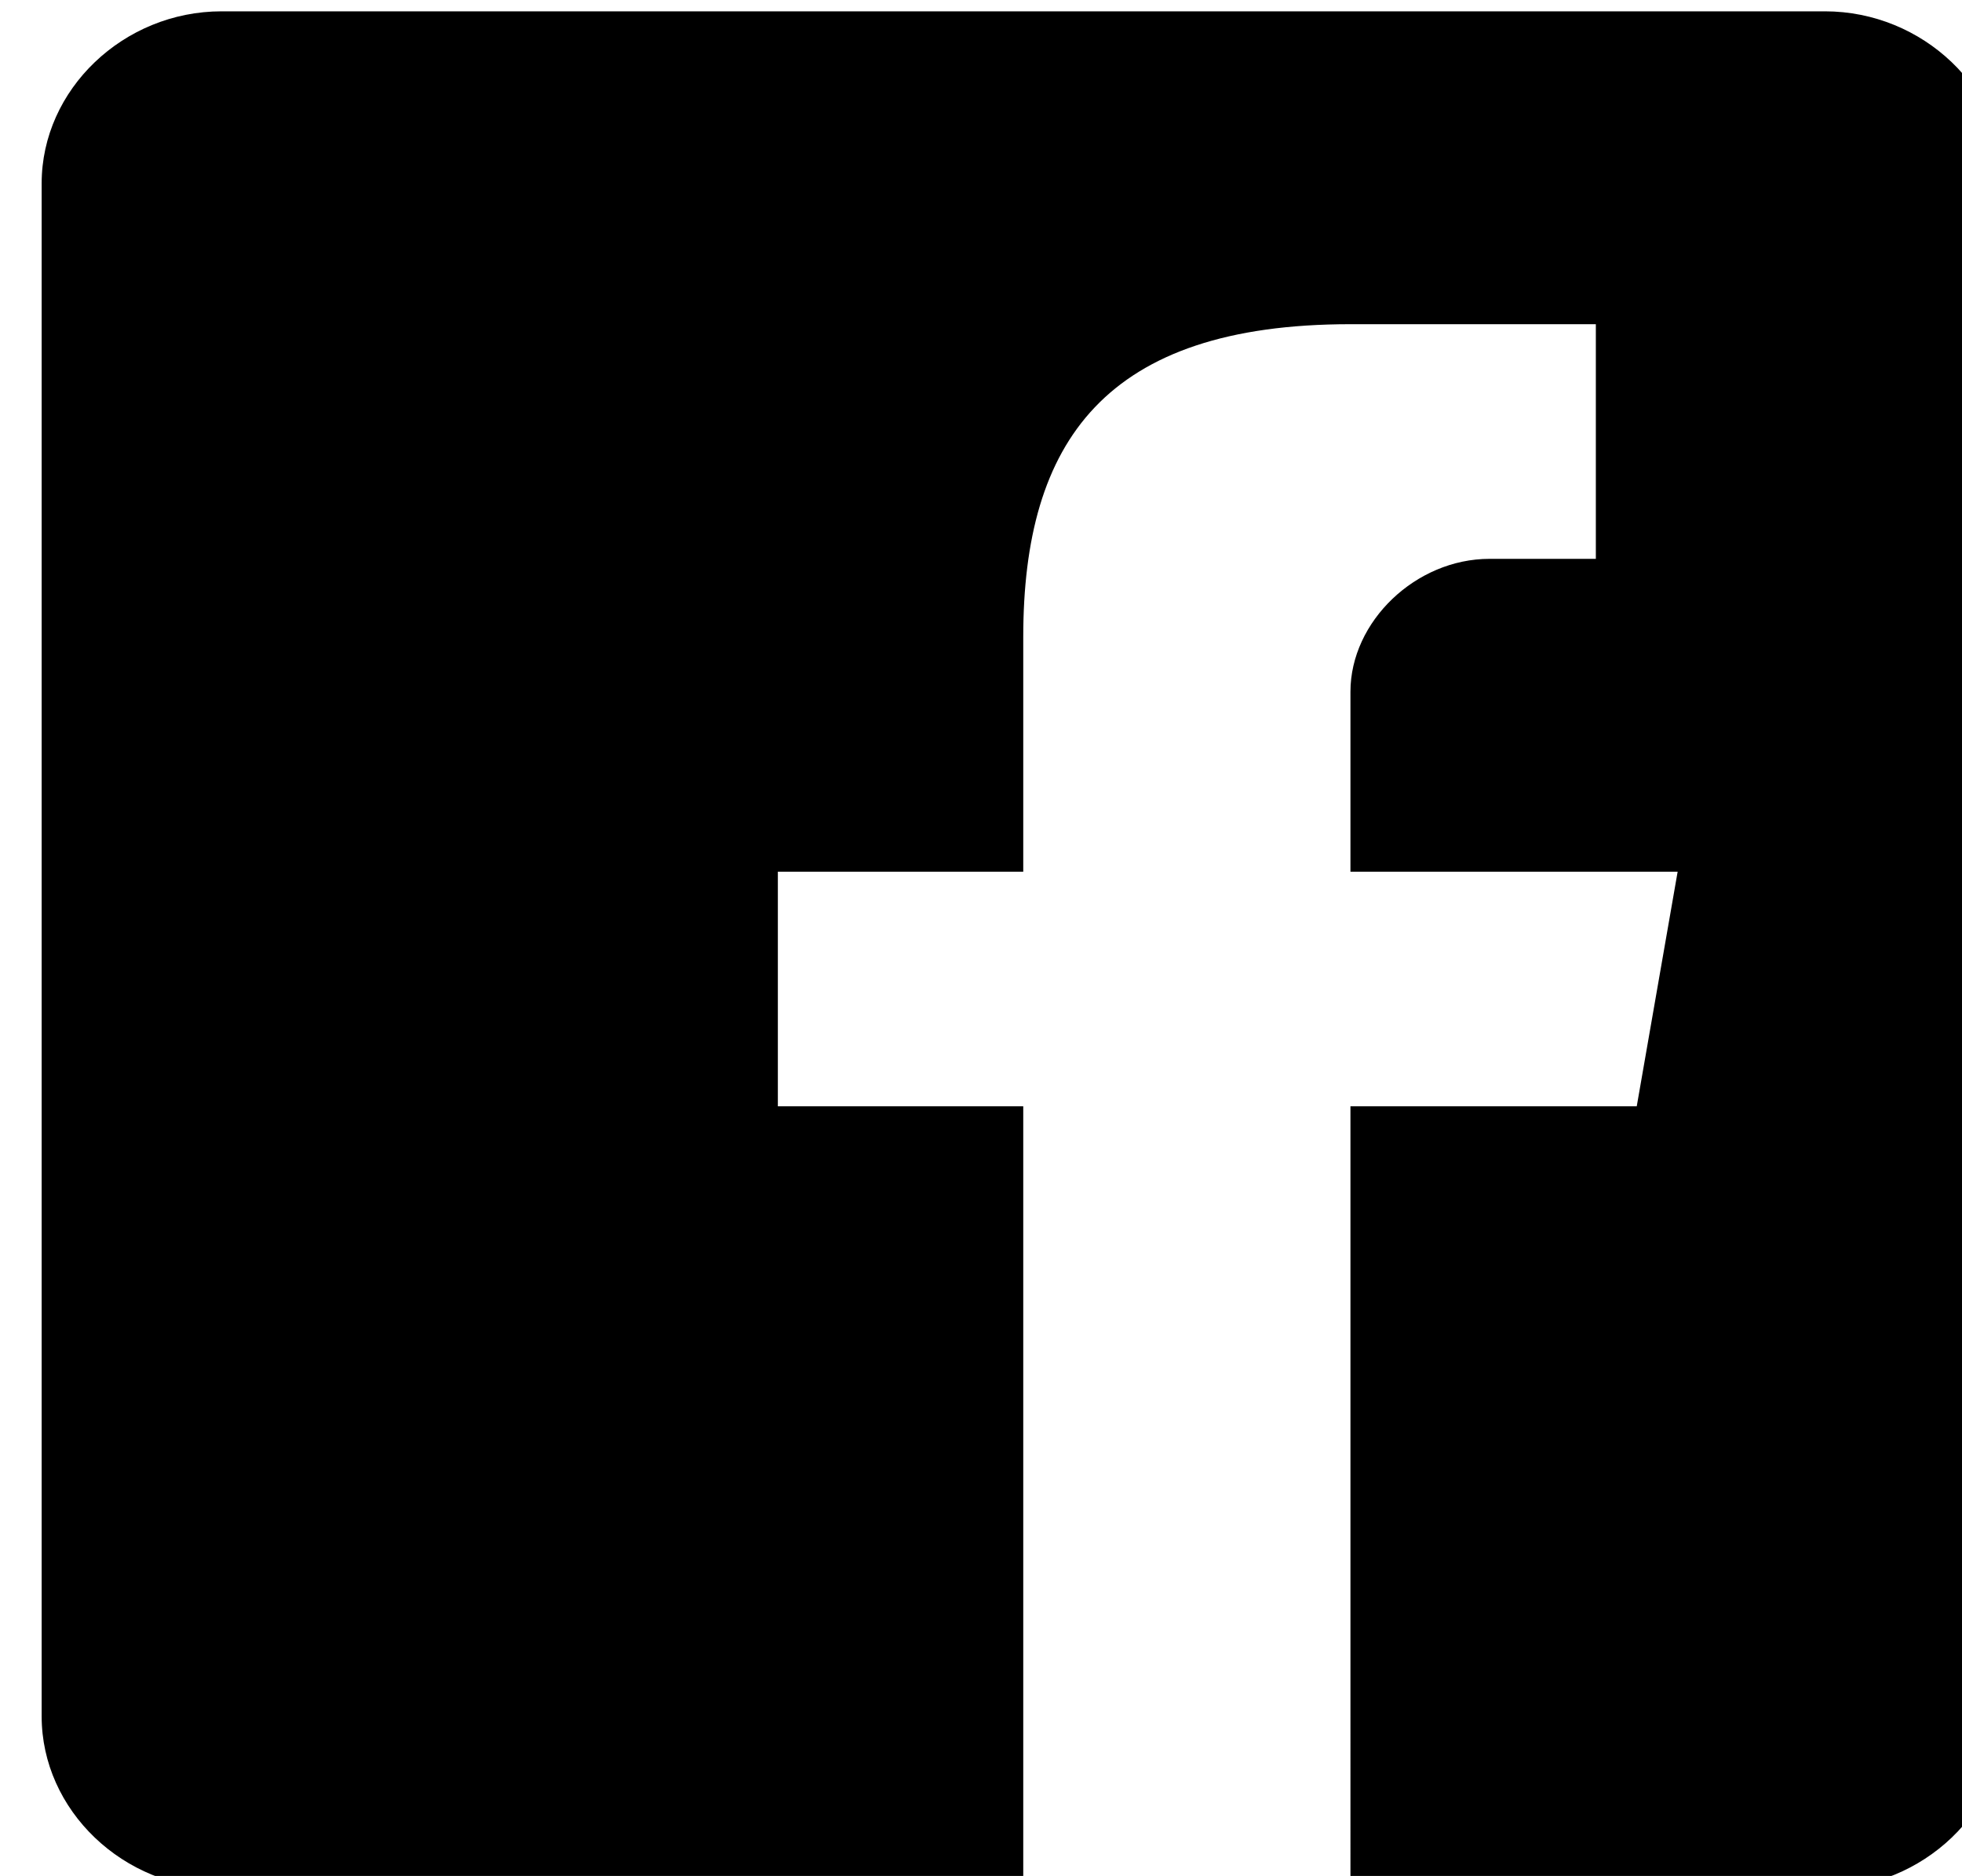 <?xml version="1.0" encoding="UTF-8" standalone="no"?>
<!-- Created with Inkscape (http://www.inkscape.org/) -->

<svg
   xmlns:dc="http://purl.org/dc/elements/1.1/"
   xmlns:cc="http://creativecommons.org/ns#"
   xmlns:rdf="http://www.w3.org/1999/02/22-rdf-syntax-ns#"
   xmlns:svg="http://www.w3.org/2000/svg"
   xmlns="http://www.w3.org/2000/svg"
   xmlns:sodipodi="http://sodipodi.sourceforge.net/DTD/sodipodi-0.dtd"
   xmlns:inkscape="http://www.inkscape.org/namespaces/inkscape"
   width="13.547mm"
   height="12.956mm"
   viewBox="0 0 13.547 12.956"
   version="1.1"
   id="svg8"
   inkscape:version="0.92.5 (2060ec1f9f, 2020-04-08)"
   sodipodi:docname="facebook.svg">
  <defs
     id="defs2">
    <clipPath
       id="_clipPath_i4UO9EuqeyPyi74R9JJeNEqeTDZFEDzc">
      <rect
         id="rect10"
         height="768"
         width="1366"
         x="0"
         y="0" />
    </clipPath>
    <clipPath
       id="_clipPath_VpQiL3MMGqUueuiGLXlGp2tD86HKPEZM">
      <rect
         id="rect62"
         height="768"
         width="1366"
         x="0"
         y="0" />
    </clipPath>
  </defs>
  <sodipodi:namedview
     id="base"
     pagecolor="#ffffff"
     bordercolor="#666666"
     borderopacity="1.0"
     inkscape:pageopacity="0.0"
     inkscape:pageshadow="2"
     inkscape:zoom="0.7"
     inkscape:cx="91.500401"
     inkscape:cy="-157.83009"
     inkscape:document-units="mm"
     inkscape:current-layer="g71"
     showgrid="false"
     inkscape:window-width="1366"
     inkscape:window-height="704"
     inkscape:window-x="0"
     inkscape:window-y="27"
     inkscape:window-maximized="1" />
  <g
     inkscape:label="Layer 1"
     inkscape:groupmode="layer"
     id="layer1"
     transform="translate(-342.335,-153.001)">
    <g
       style="isolation:isolate"
       id="g32"
       transform="matrix(0.353,0,0,0.353,-114.703,29.998)">
      <g
         id="g19"
         clip-path="url(#_clipPath_i4UO9EuqeyPyi74R9JJeNEqeTDZFEDzc)">
        <g
           style="isolation:isolate"
           id="g84"
           transform="translate(-16.76,20.598)">
          <g
             id="g71"
             clip-path="url(#_clipPath_VpQiL3MMGqUueuiGLXlGp2tD86HKPEZM)">
            <path
               id="path69"
               d="m 1347.18,328.074 h -31.36 c -1.92,0 -3.52,1.53 -3.52,3.366 v 29.993 c 0,1.837 1.6,3.367 3.52,3.367 h 15.68 v -15.303 h -4.8 v -4.59 h 4.8 v -4.591 c 0,-3.826 1.6,-6.121 6.4,-6.121 h 4.8 v 4.591 h -2.08 c -1.44,0 -2.72,1.224 -2.72,2.601 v 3.52 h 6.4 l -0.8,4.59 h -5.6 V 364.8 h 9.28 c 1.92,0 3.52,-1.53 3.52,-3.367 V 331.44 c 0,-1.836 -1.6,-3.366 -3.52,-3.366 z"
               inkscape:connector-curvature="0"
               style="fill:#000000" />
          </g>
        </g>
      </g>
    </g>
  </g>
</svg>
